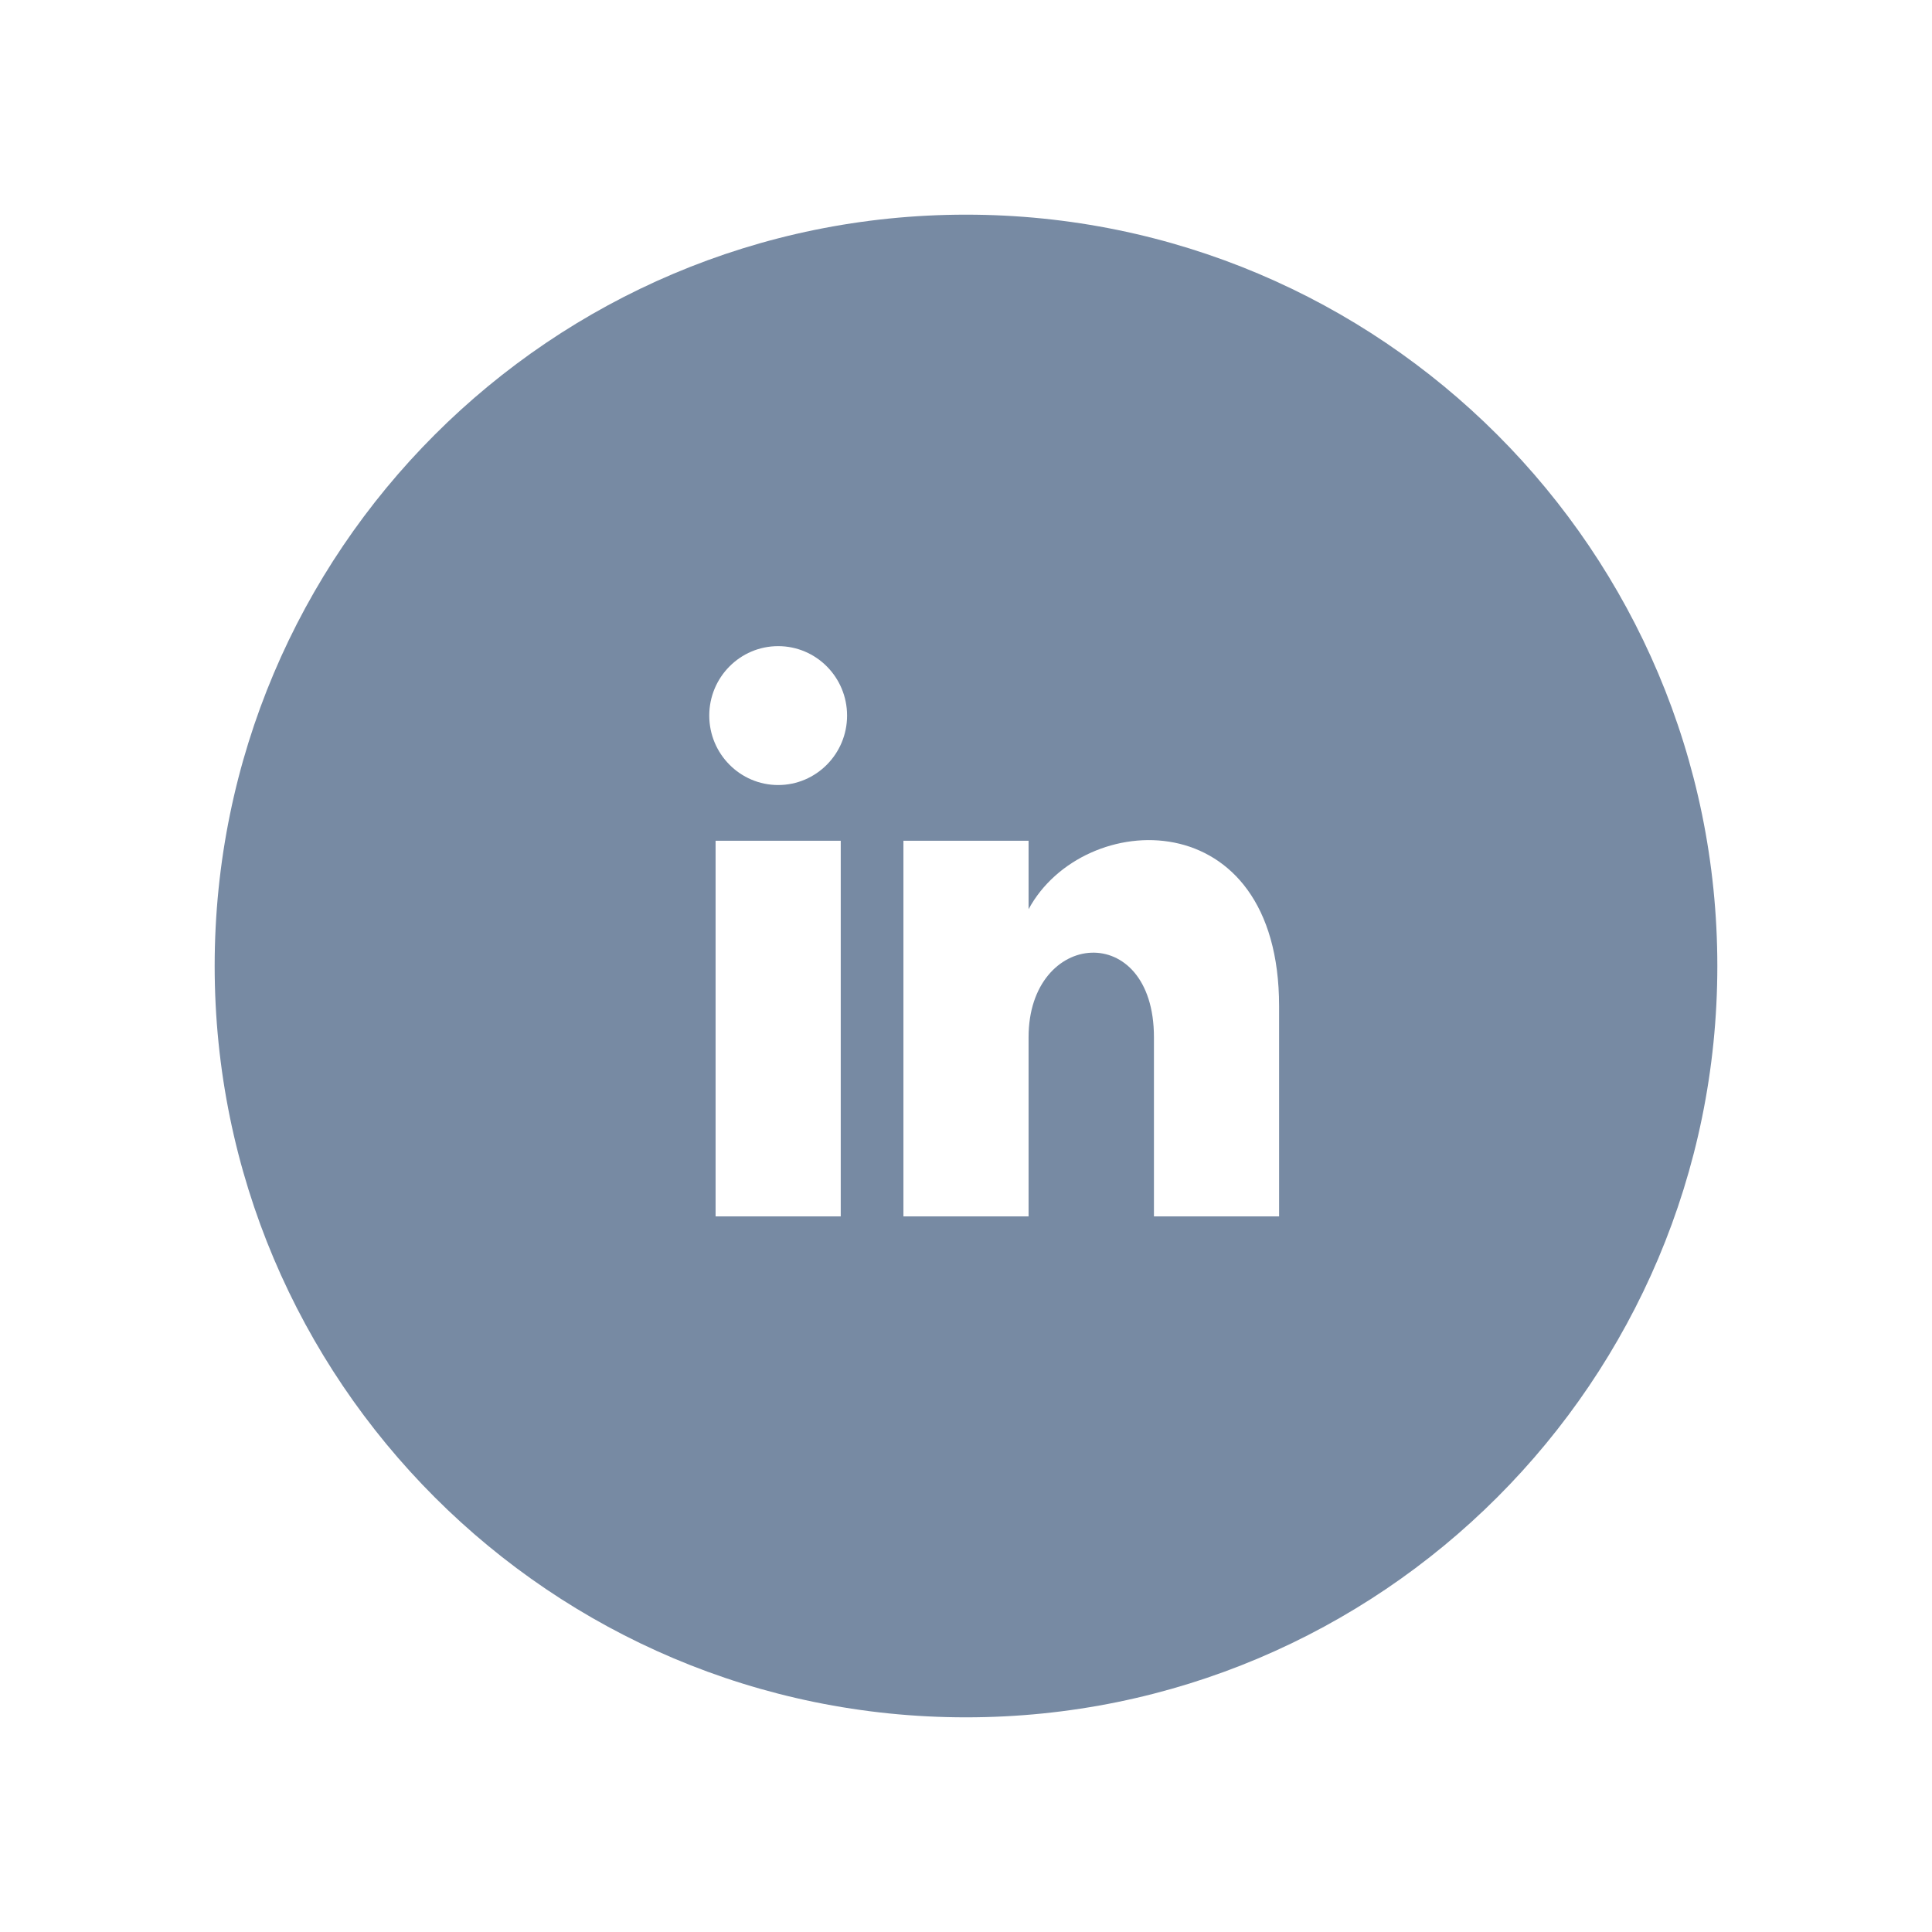 <?xml version="1.0" encoding="UTF-8"?>
<svg width="18px" height="18px" viewBox="0 0 18 18" version="1.1" xmlns="http://www.w3.org/2000/svg" xmlns:xlink="http://www.w3.org/1999/xlink">
    <!-- Generator: Sketch 57.1 (83088) - https://sketch.com -->
    <title>Linkedin logo</title>
    <desc>Created with Sketch.</desc>
    <g id="Linkedin-logo" stroke="none" stroke-width="1" fill="none" fill-rule="evenodd">
        <g id="Rectangle-Copy">
            <rect x="0" y="0" width="18" height="18"></rect>
        </g>
        <g id="iconmonstr-linkedin-4-copy" transform="translate(2, 2)" fill="#778AA3" fill-rule="nonzero">
            <path d="M7,0 C3.134,0 0,3.134 0,7 C0,10.866 3.134,14 7,14 C10.866,14 14,10.866 14,7 C14,3.134 10.866,0 7,0 Z M5.833,9.333 L4.667,9.333 L4.667,5.833 L5.833,5.833 L5.833,9.333 Z M5.25,5.314 C4.896,5.314 4.608,5.024 4.608,4.667 C4.608,4.31 4.895,4.02 5.25,4.02 C5.605,4.02 5.892,4.31 5.892,4.667 C5.892,5.024 5.604,5.314 5.25,5.314 Z M9.917,9.333 L8.751,9.333 L8.751,7.664 C8.751,6.567 7.583,6.66 7.583,7.664 L7.583,9.333 L6.417,9.333 L6.417,5.833 L7.583,5.833 L7.583,6.471 C8.092,5.528 9.917,5.458 9.917,7.374 L9.917,9.333 Z" id="Shape"></path>
        </g>
    </g>
</svg>
